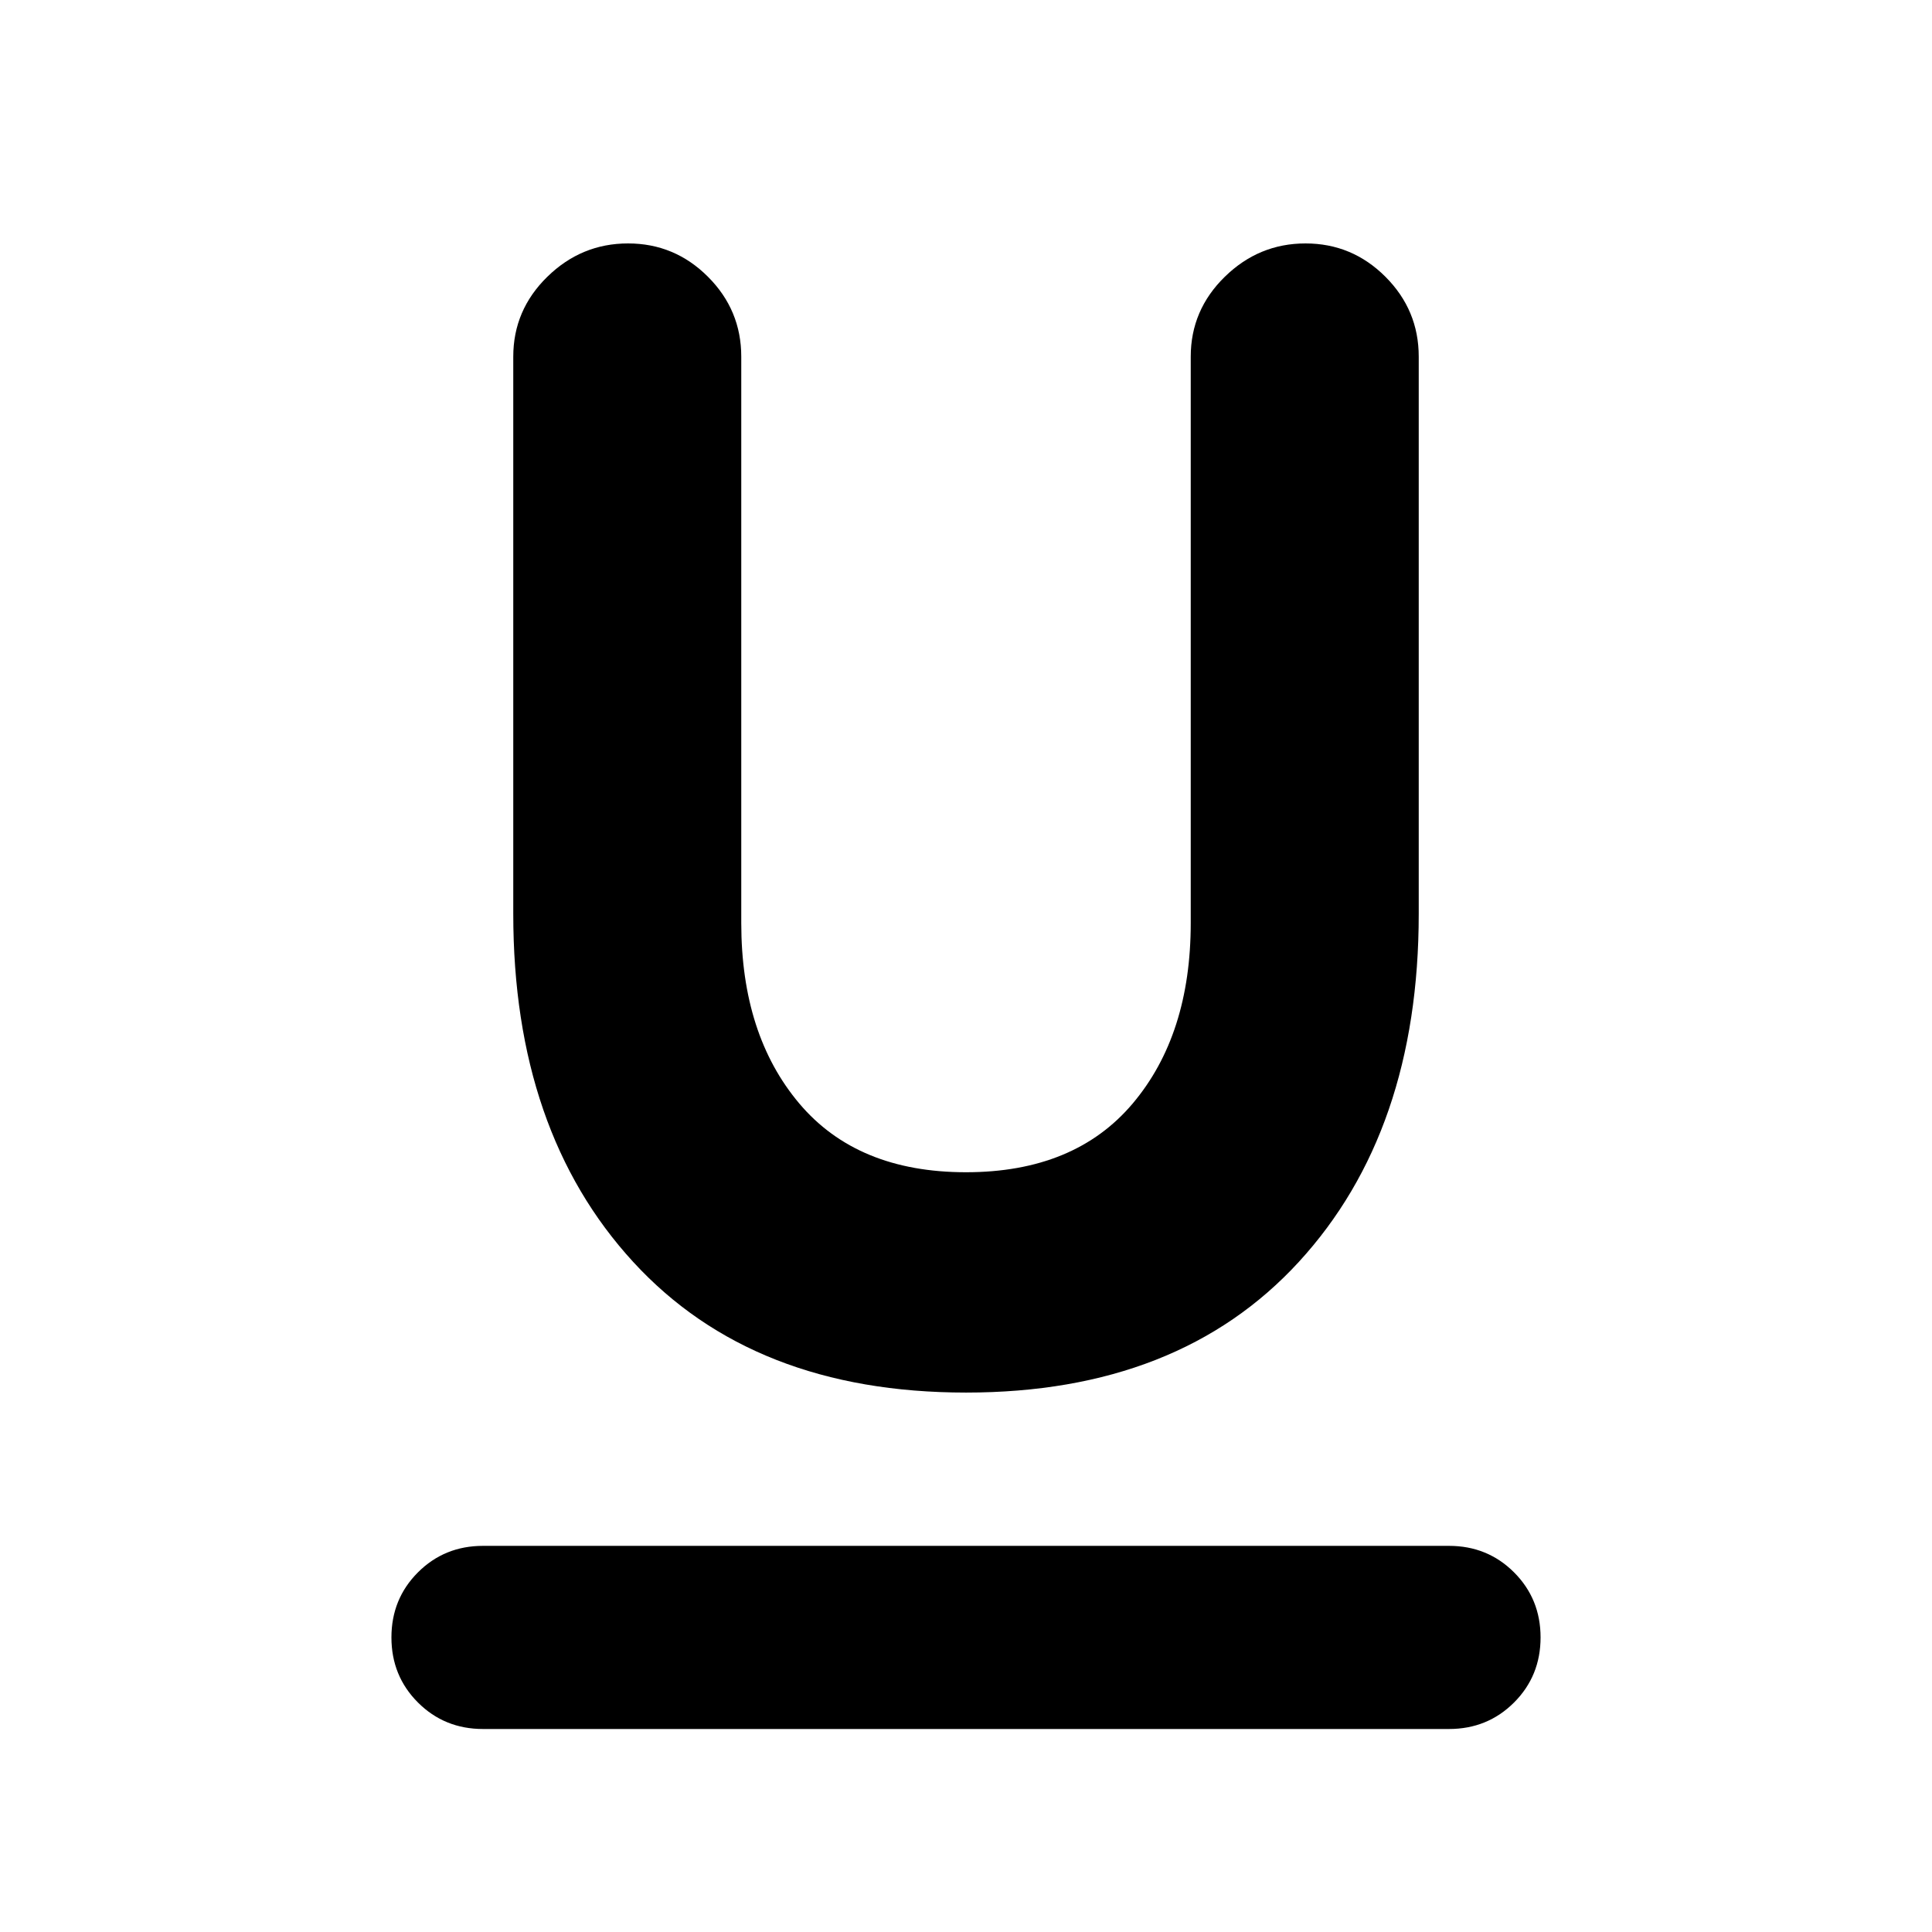 <svg xmlns="http://www.w3.org/2000/svg" height="24" viewBox="0 -960 960 960" width="24"><path d="M240-100.87q-19.15 0-32.33-13.17-13.17-13.18-13.17-32.33t13.17-32.33q13.18-13.17 32.33-13.17h480q19.15 0 32.33 13.17 13.17 13.18 13.17 32.33t-13.17 32.33q-13.18 13.17-32.33 13.17H240Zm240-167.17q-105.78 0-165.37-64.92-59.59-64.91-59.59-172.97v-276.85q0-23.15 16.94-39.71 16.93-16.55 40.09-16.55 23.15 0 39.7 16.55 16.56 16.56 16.56 39.71v281.41q0 55.52 28.83 89.69Q426-377.52 480-377.52t82.84-34.16q28.83-34.17 28.83-89.69v-281.41q0-23.15 16.94-39.71 16.93-16.55 40.09-16.55 23.15 0 39.7 16.55 16.56 16.56 16.56 39.71v276.85q0 108.06-59.59 172.97-59.59 64.92-165.37 64.92Z"/></svg>